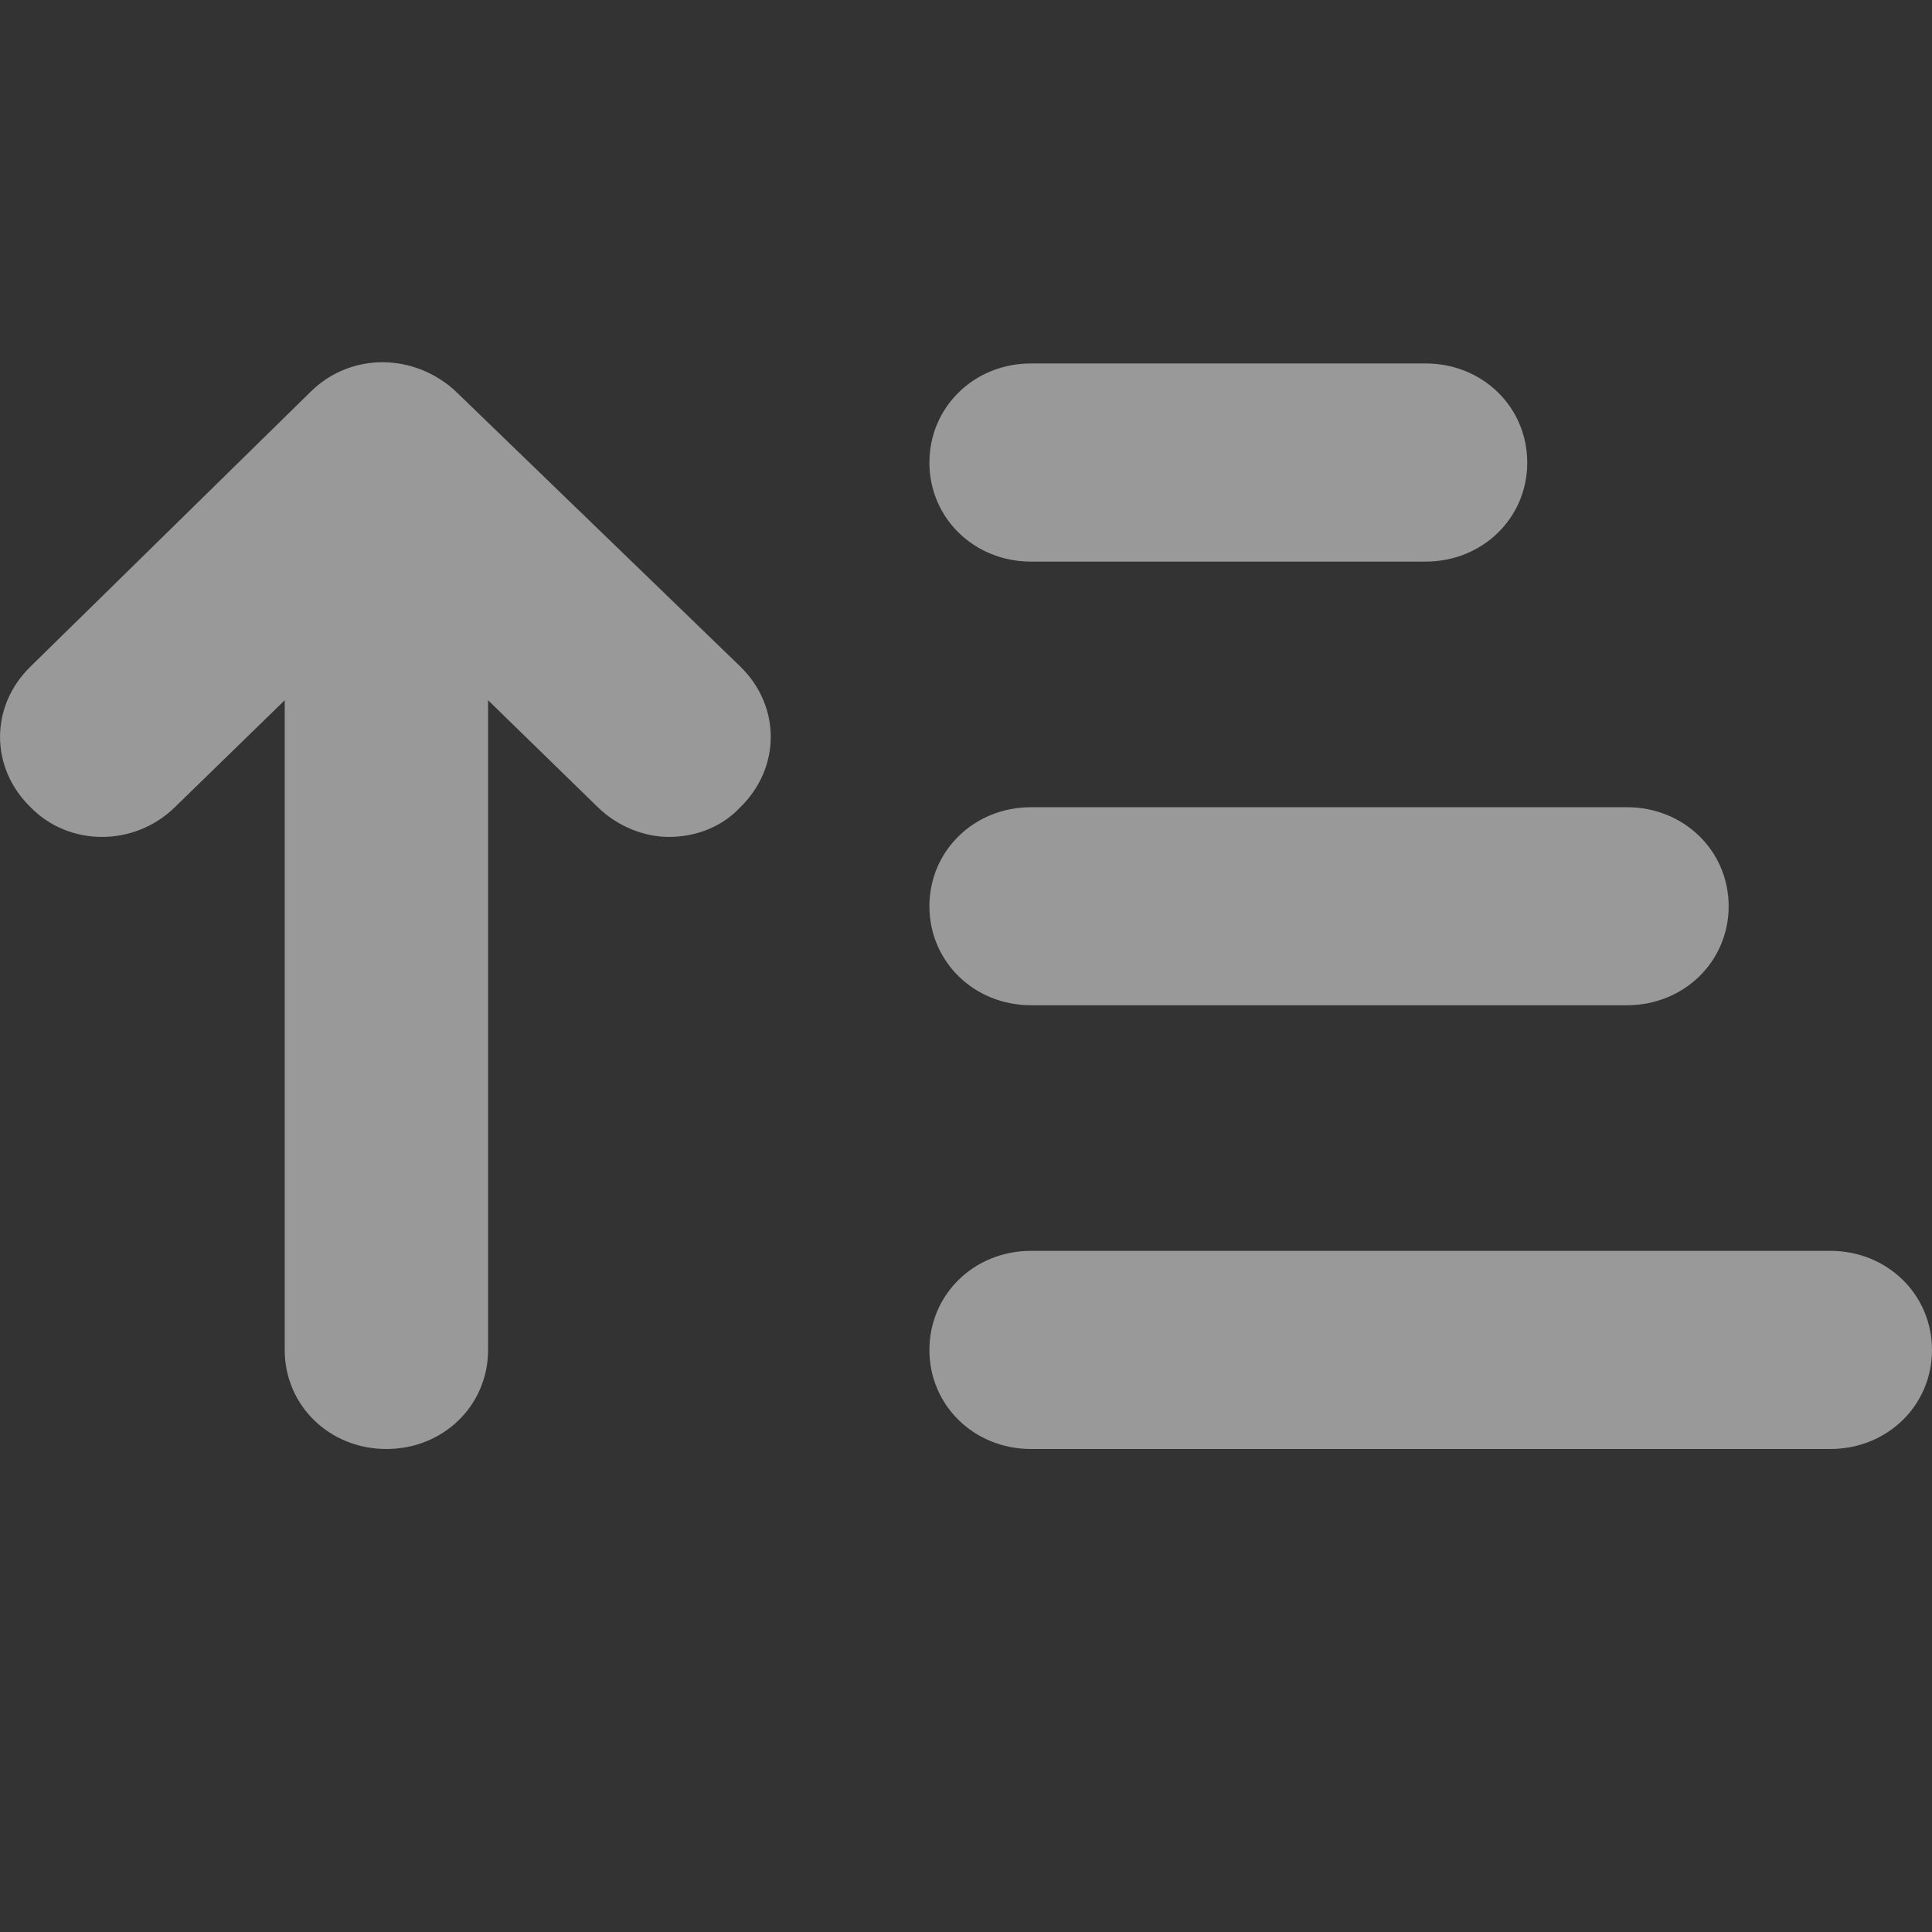 <?xml version="1.0" encoding="UTF-8"?>
<svg width="16px" height="16px" viewBox="0 0 16 16" version="1.1" xmlns="http://www.w3.org/2000/svg" xmlns:xlink="http://www.w3.org/1999/xlink">
    <rect x="0" y="0" width="16" height="16" fill="#333333" stroke="none"/>
    <title>BB022C32-D799-4899-B30A-D41D8BB92EA3</title>
    <g id="Website" stroke="none" stroke-width="1" fill="none" fill-rule="evenodd" opacity="0.5">
        <g id="Collection-details" transform="translate(-271, -1125)" fill="#FFFFFF" fill-rule="nonzero">
            <g id="Group-55" transform="translate(40, 603)">
                <g id="Group-48" transform="translate(0, 514)">
                    <g id="Group-26" transform="translate(217, 0)">
                        <g id="Group-20" transform="translate(6, 0)">
                            <g id="Icon/Sort-by" transform="translate(8, 8)">
                                <path d="M3.773,3.24 C3.436,2.928 2.914,2.912 2.577,3.24 L0.253,5.52 C-0.084,5.848 -0.084,6.357 0.253,6.685 C0.573,7.013 1.112,7.013 1.448,6.685 L2.358,5.799 L2.358,11.18 C2.358,11.639 2.728,12 3.2,12 C3.672,12 4.042,11.639 4.042,11.18 L4.042,5.799 L4.951,6.685 C5.12,6.849 5.339,6.931 5.541,6.931 C5.76,6.931 5.979,6.849 6.131,6.685 C6.467,6.357 6.467,5.848 6.131,5.52 L3.773,3.24 Z M15.158,10.359 L8.539,10.359 C8.067,10.359 7.697,10.72 7.697,11.18 C7.697,11.639 8.067,12 8.539,12 L15.158,12 C15.629,12 16,11.639 16,11.18 C16,10.72 15.629,10.359 15.158,10.359 Z M8.539,8.325 L13.474,8.325 C13.945,8.325 14.316,7.964 14.316,7.505 C14.316,7.046 13.945,6.685 13.474,6.685 L8.539,6.685 C8.067,6.685 7.697,7.046 7.697,7.505 C7.697,7.964 8.067,8.325 8.539,8.325 L8.539,8.325 Z M8.539,4.651 L11.806,4.651 C12.278,4.651 12.648,4.29 12.648,3.831 C12.648,3.371 12.278,3.01 11.806,3.01 L8.539,3.01 C8.067,3.01 7.697,3.371 7.697,3.831 C7.697,4.29 8.067,4.651 8.539,4.651 Z" id="Combined-Shape"></path>
                            </g>
                        </g>
                    </g>
                </g>
            </g>
        </g>
    </g>
</svg>